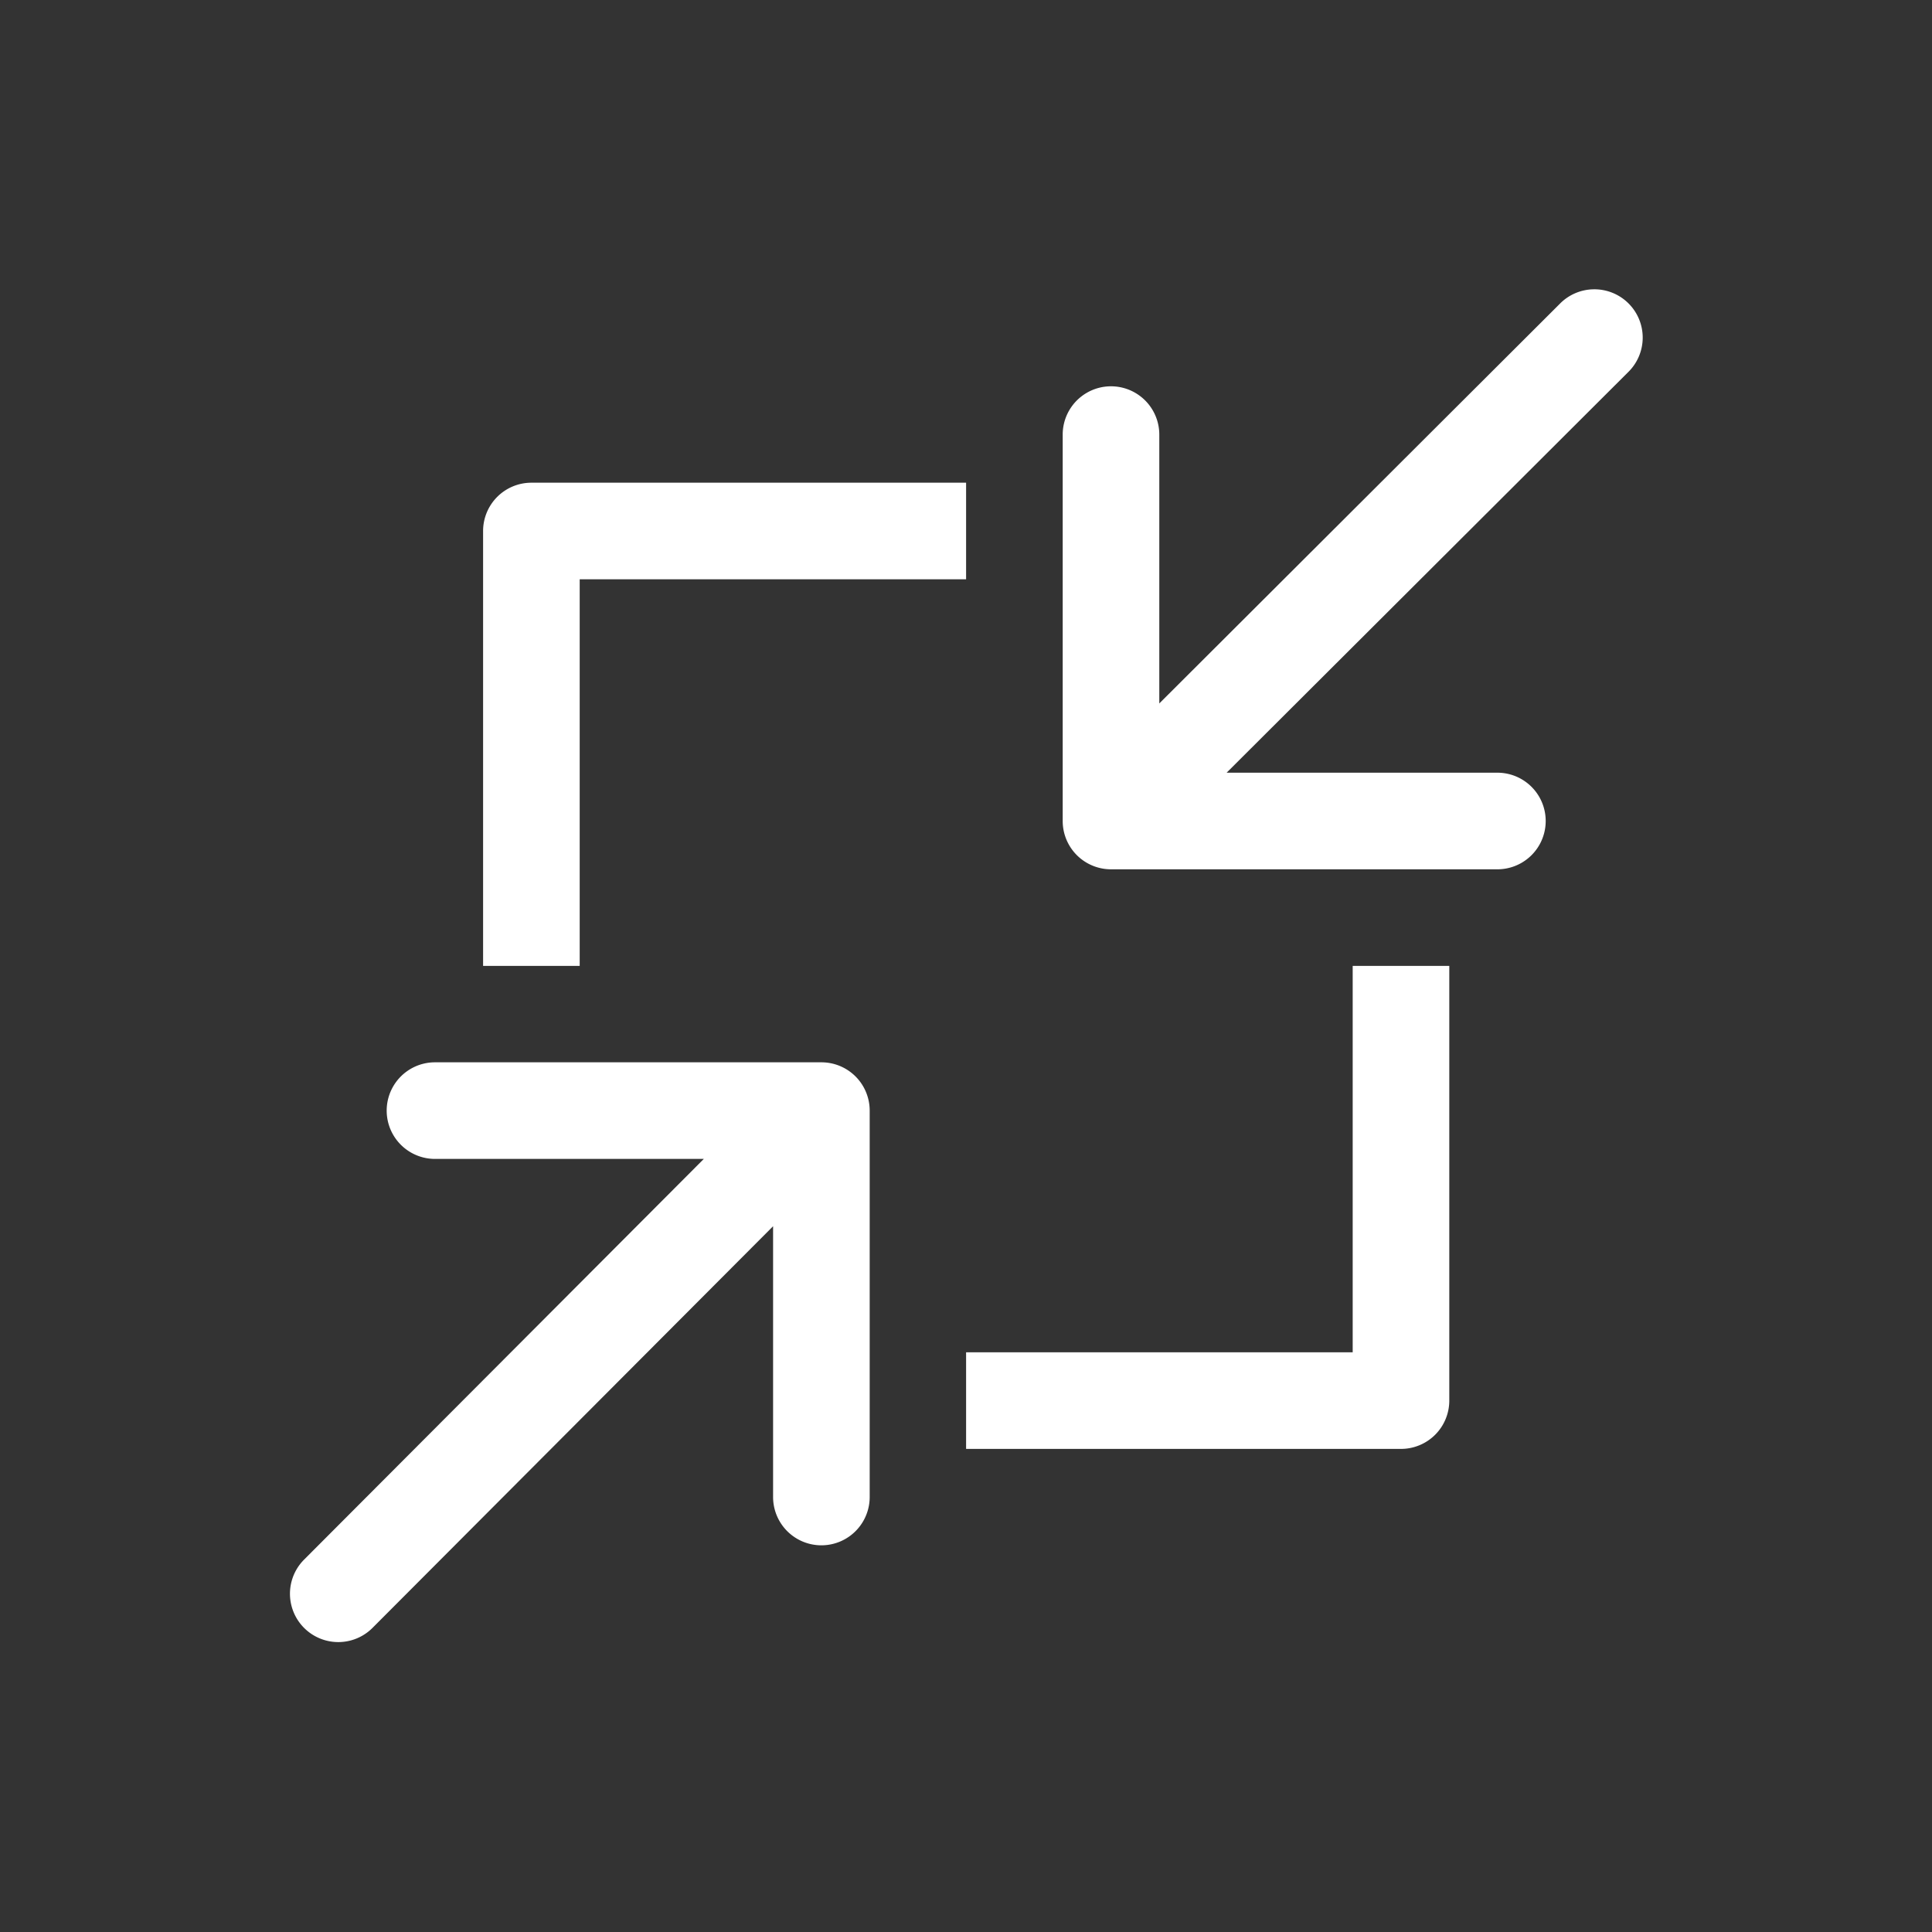 <svg xmlns="http://www.w3.org/2000/svg" viewBox="0 0 20 20" xml:space="preserve">
    <rect x="0" y="0" width="20" height="20" fill="#333333" stroke="none"/>
    <g fill="#ffffff">
        <path fill="#ffffff" d="M-699.504-90.01a.5.5 0 0 0-.344.15l-4.146 4.137v-2.783a.5.5 0 1 0-1 0v4a.5.5 0 0 0 .5.5h4a.5.5 0 1 0 0-1h-2.803l4.154-4.144a.5.5 0 0 0-.36-.86zm-11.988 8.002a.5.5 0 1 0 0 1h2.783l-4.139 4.149a.5.5 0 1 0 .71.705l4.146-4.157v2.803a.5.5 0 1 0 1 0v-4a.5.5 0 0 0-.5-.5z" transform="translate(715.995 93.005)"/>
        <path fill="#ffffff" d="M-710.494-88.008a.5.5 0 0 0-.5.5v4.502h1v-4.002h4v-1zm8.502 5.002v4h-4.002v1h4.502a.5.5 0 0 0 .5-.5v-4.5z" transform="translate(715.995 93.005)"/>
    </g>
</svg>
